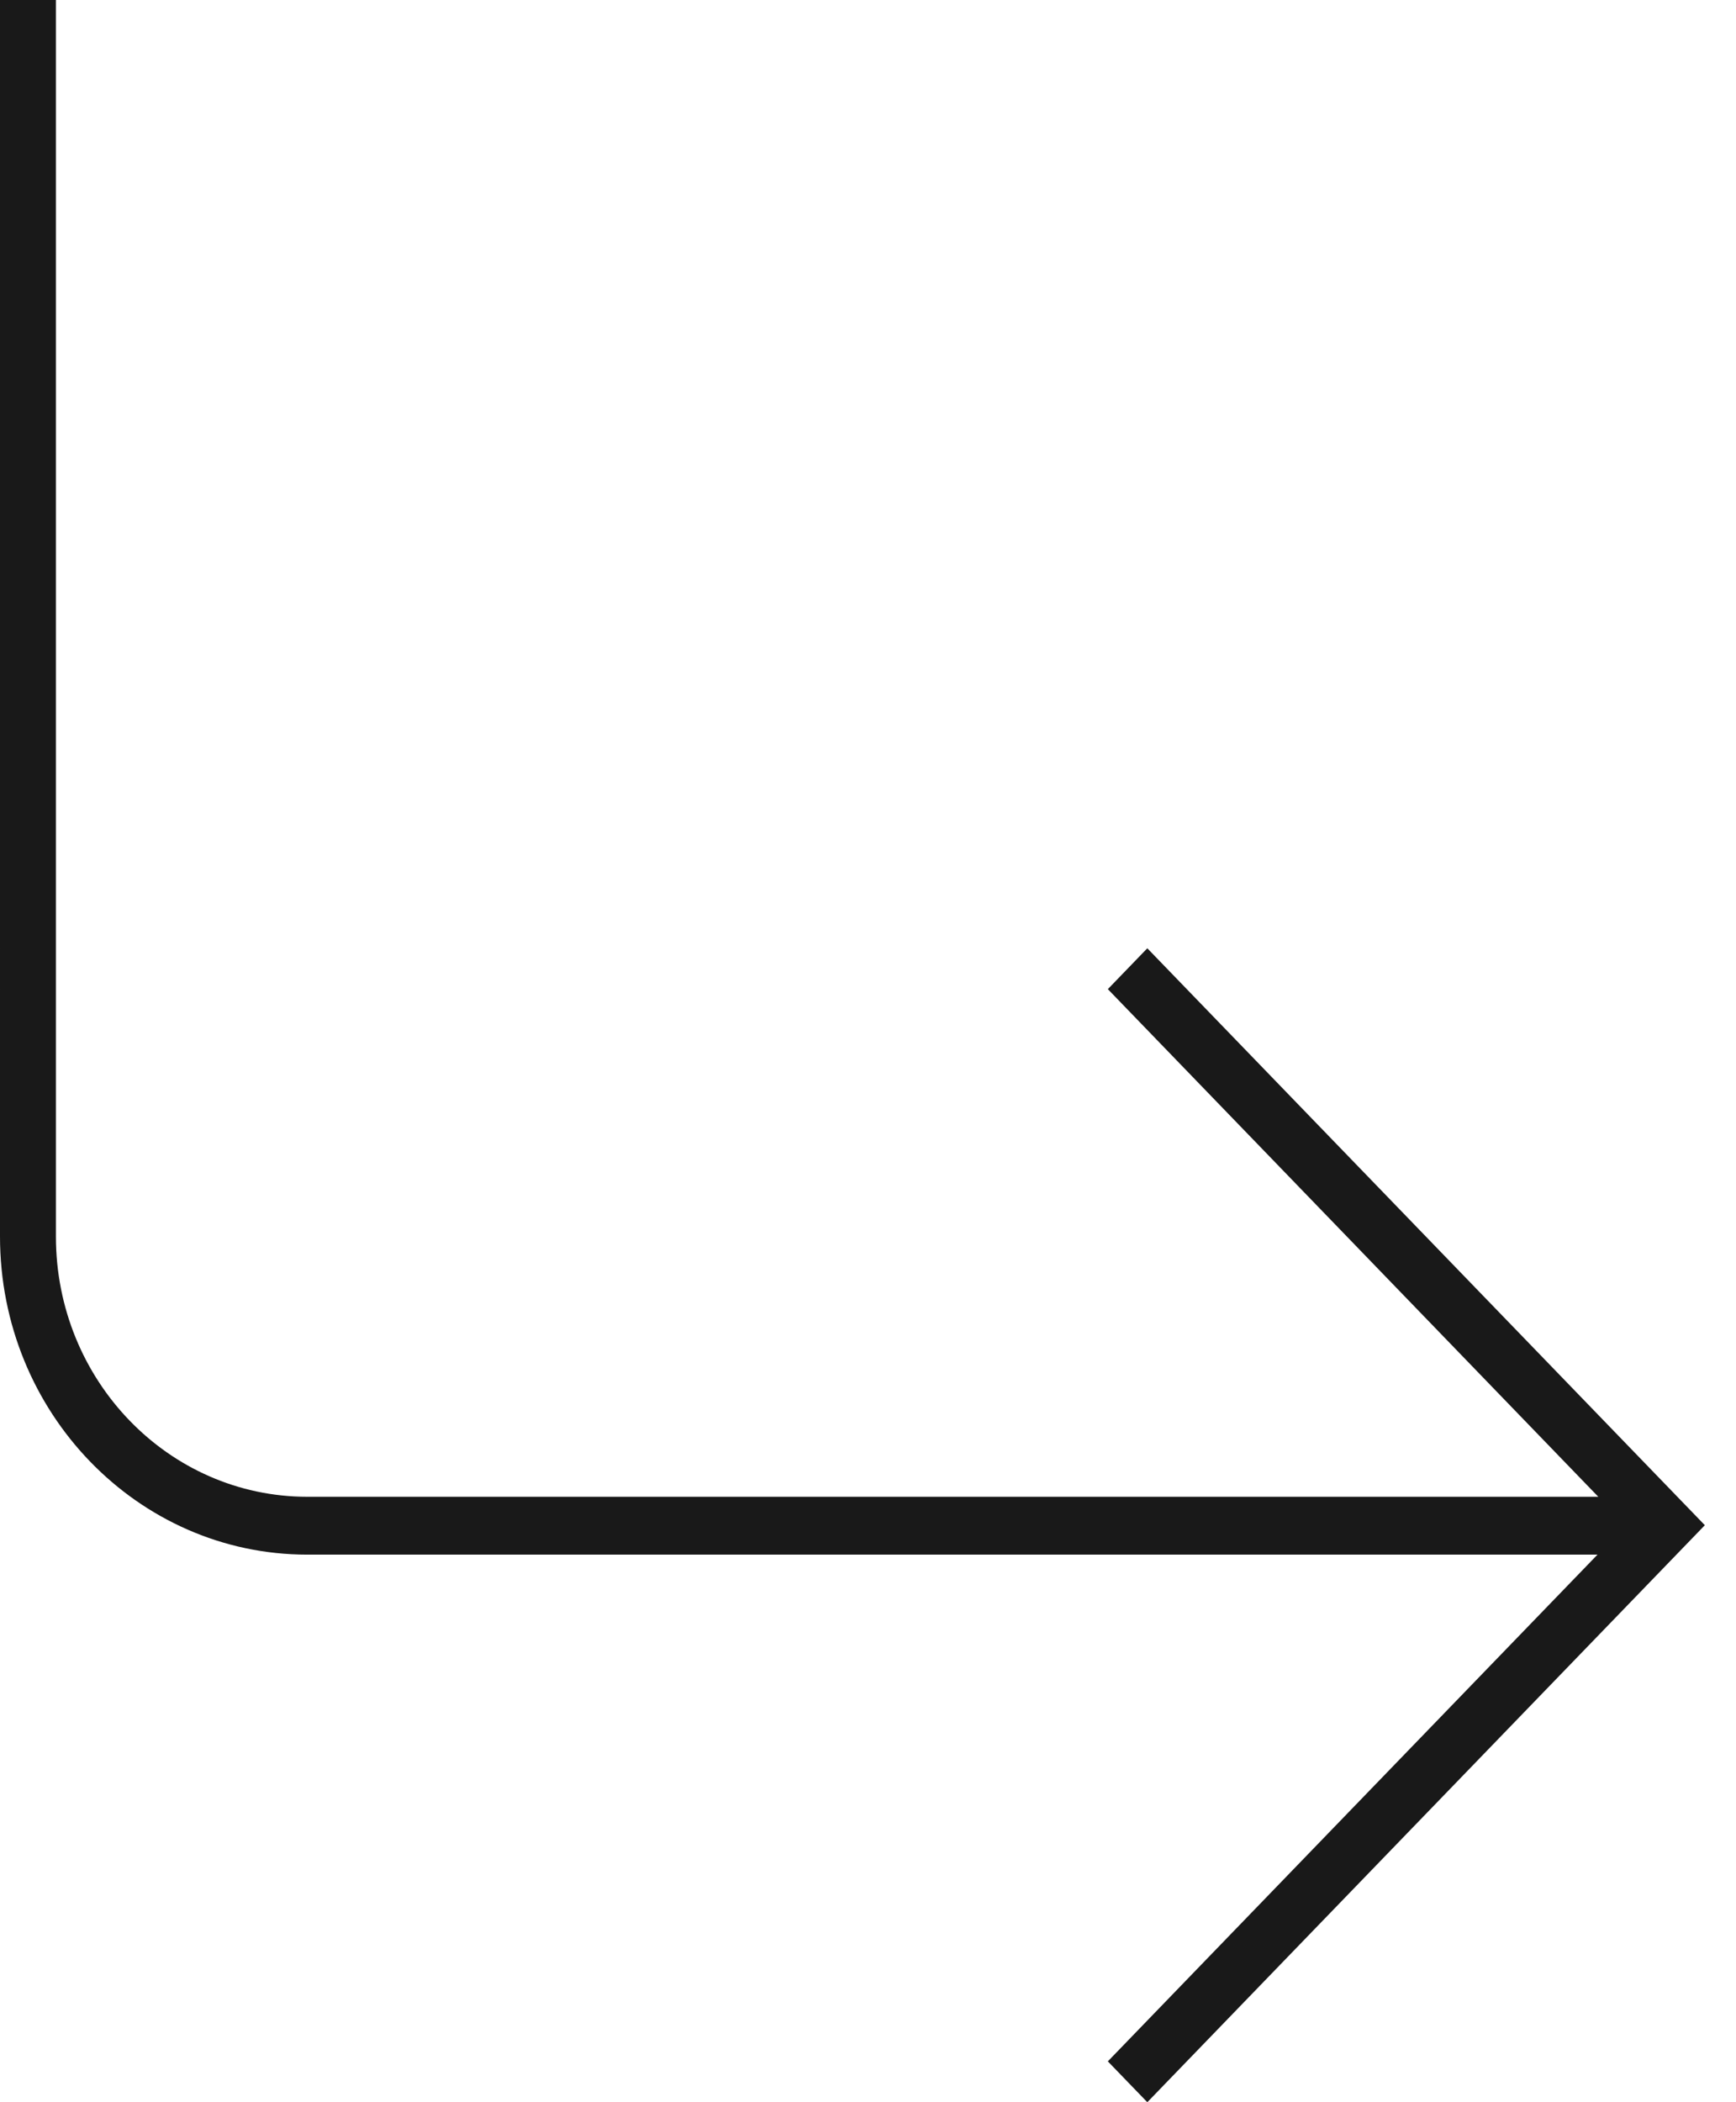 <svg width="19" height="23" viewBox="0 0 19 23" fill="none" xmlns="http://www.w3.org/2000/svg">
<path fill-rule="evenodd" clip-rule="evenodd" d="M0.612 13.529L0.612 0H0L2.62457e-05 13.529C2.99638e-05 15.451 1.506 17.009 3.364 17.009L17.484 17.009L12.125 22.553L12.557 23L18.659 16.687L12.557 10.375L12.125 10.822L17.493 16.376L3.364 16.376C1.844 16.376 0.612 15.101 0.612 13.529Z" fill="#191919"/>
</svg>
